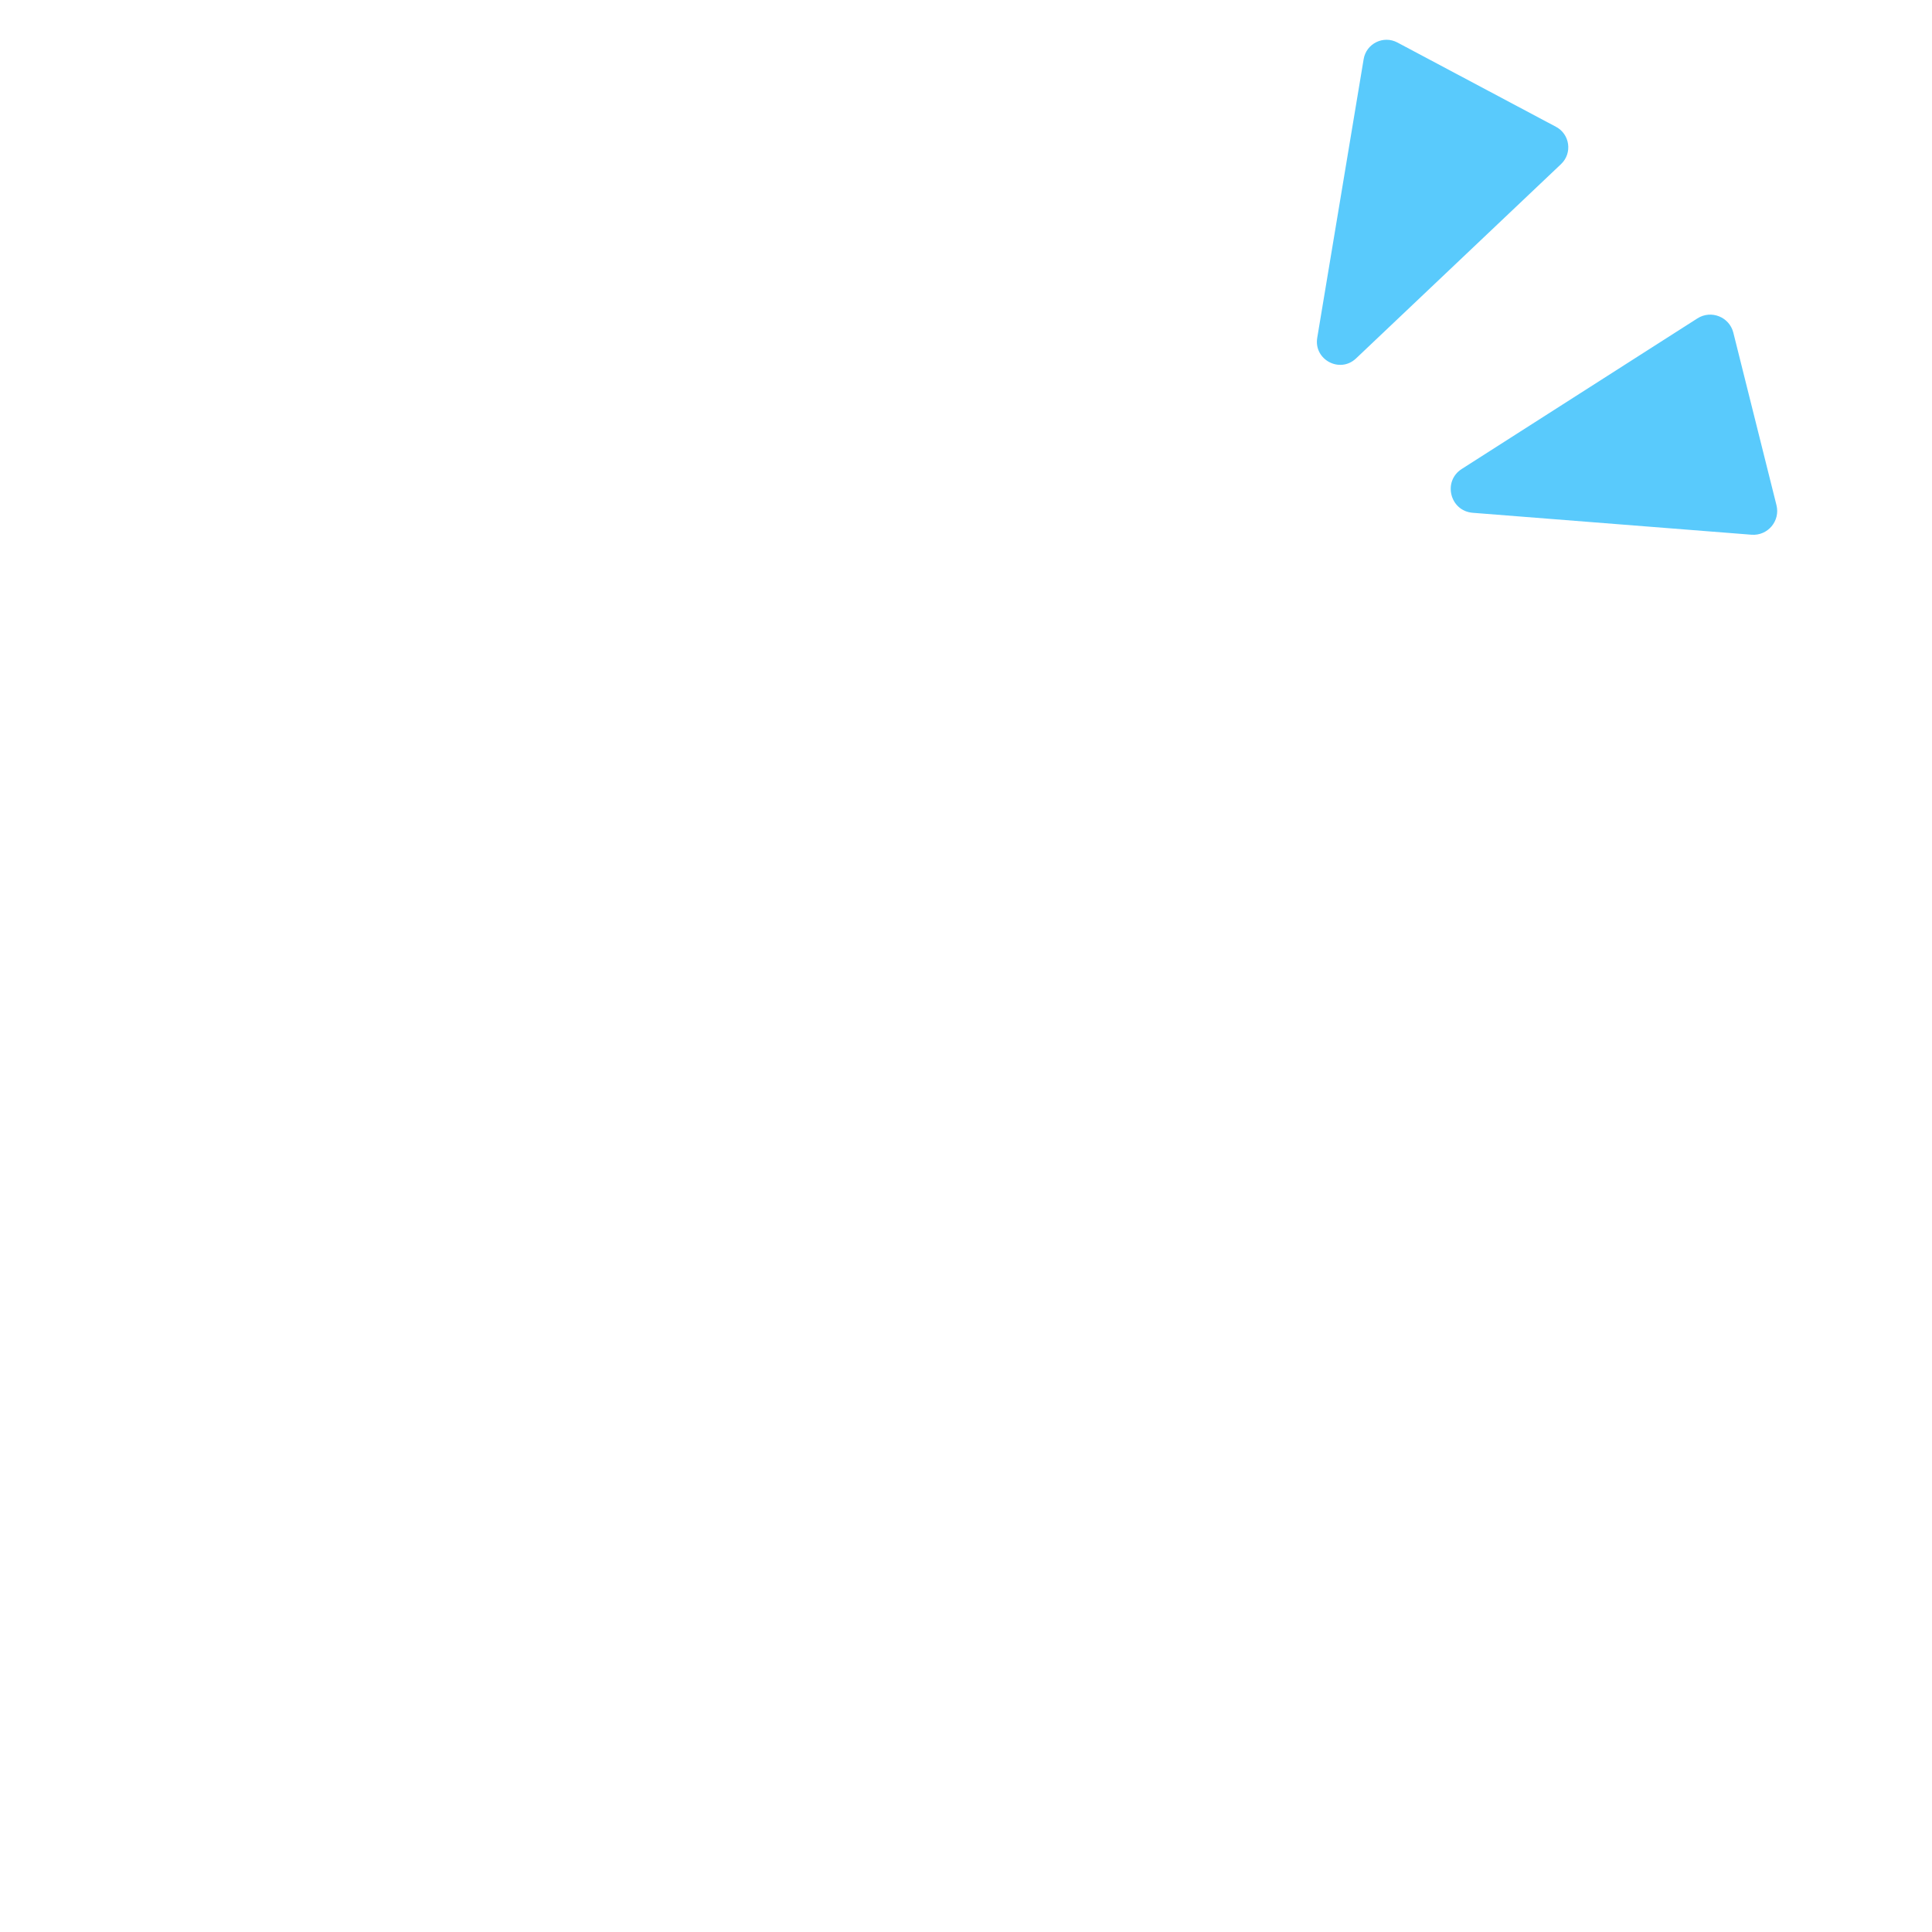<?xml version="1.0" encoding="iso-8859-1"?>
<!-- Generator: Adobe Illustrator 18.1.1, SVG Export Plug-In . SVG Version: 6.00 Build 0)  -->
<!DOCTYPE svg PUBLIC "-//W3C//DTD SVG 1.1//EN" "http://www.w3.org/Graphics/SVG/1.1/DTD/svg11.dtd">
<svg version="1.1" xmlns="http://www.w3.org/2000/svg" xmlns:xlink="http://www.w3.org/1999/xlink" x="0px" y="0px"
	 viewBox="0 0 512 512" enable-background="new 0 0 512 512" xml:space="preserve">
<g id="Layer_9">
	<path fill="#59CAFC" d="M349.081,89.518l12.3-73.842c0.69-4.14,5.236-6.384,8.942-4.414l42.03,22.342
		c3.706,1.97,4.388,6.994,1.342,9.881l-54.33,51.5C355.089,99.038,348.113,95.329,349.081,89.518z M390.284,135.894l73.881,5.812
		c4.301,0.338,7.667-3.641,6.62-7.826l-11.431-45.714c-1.047-4.185-5.889-6.112-9.525-3.789l-62.45,39.902
		C382.276,127.54,384.246,135.419,390.284,135.894z"/>
</g>
<g id="Layer_1">
</g>
</svg>
